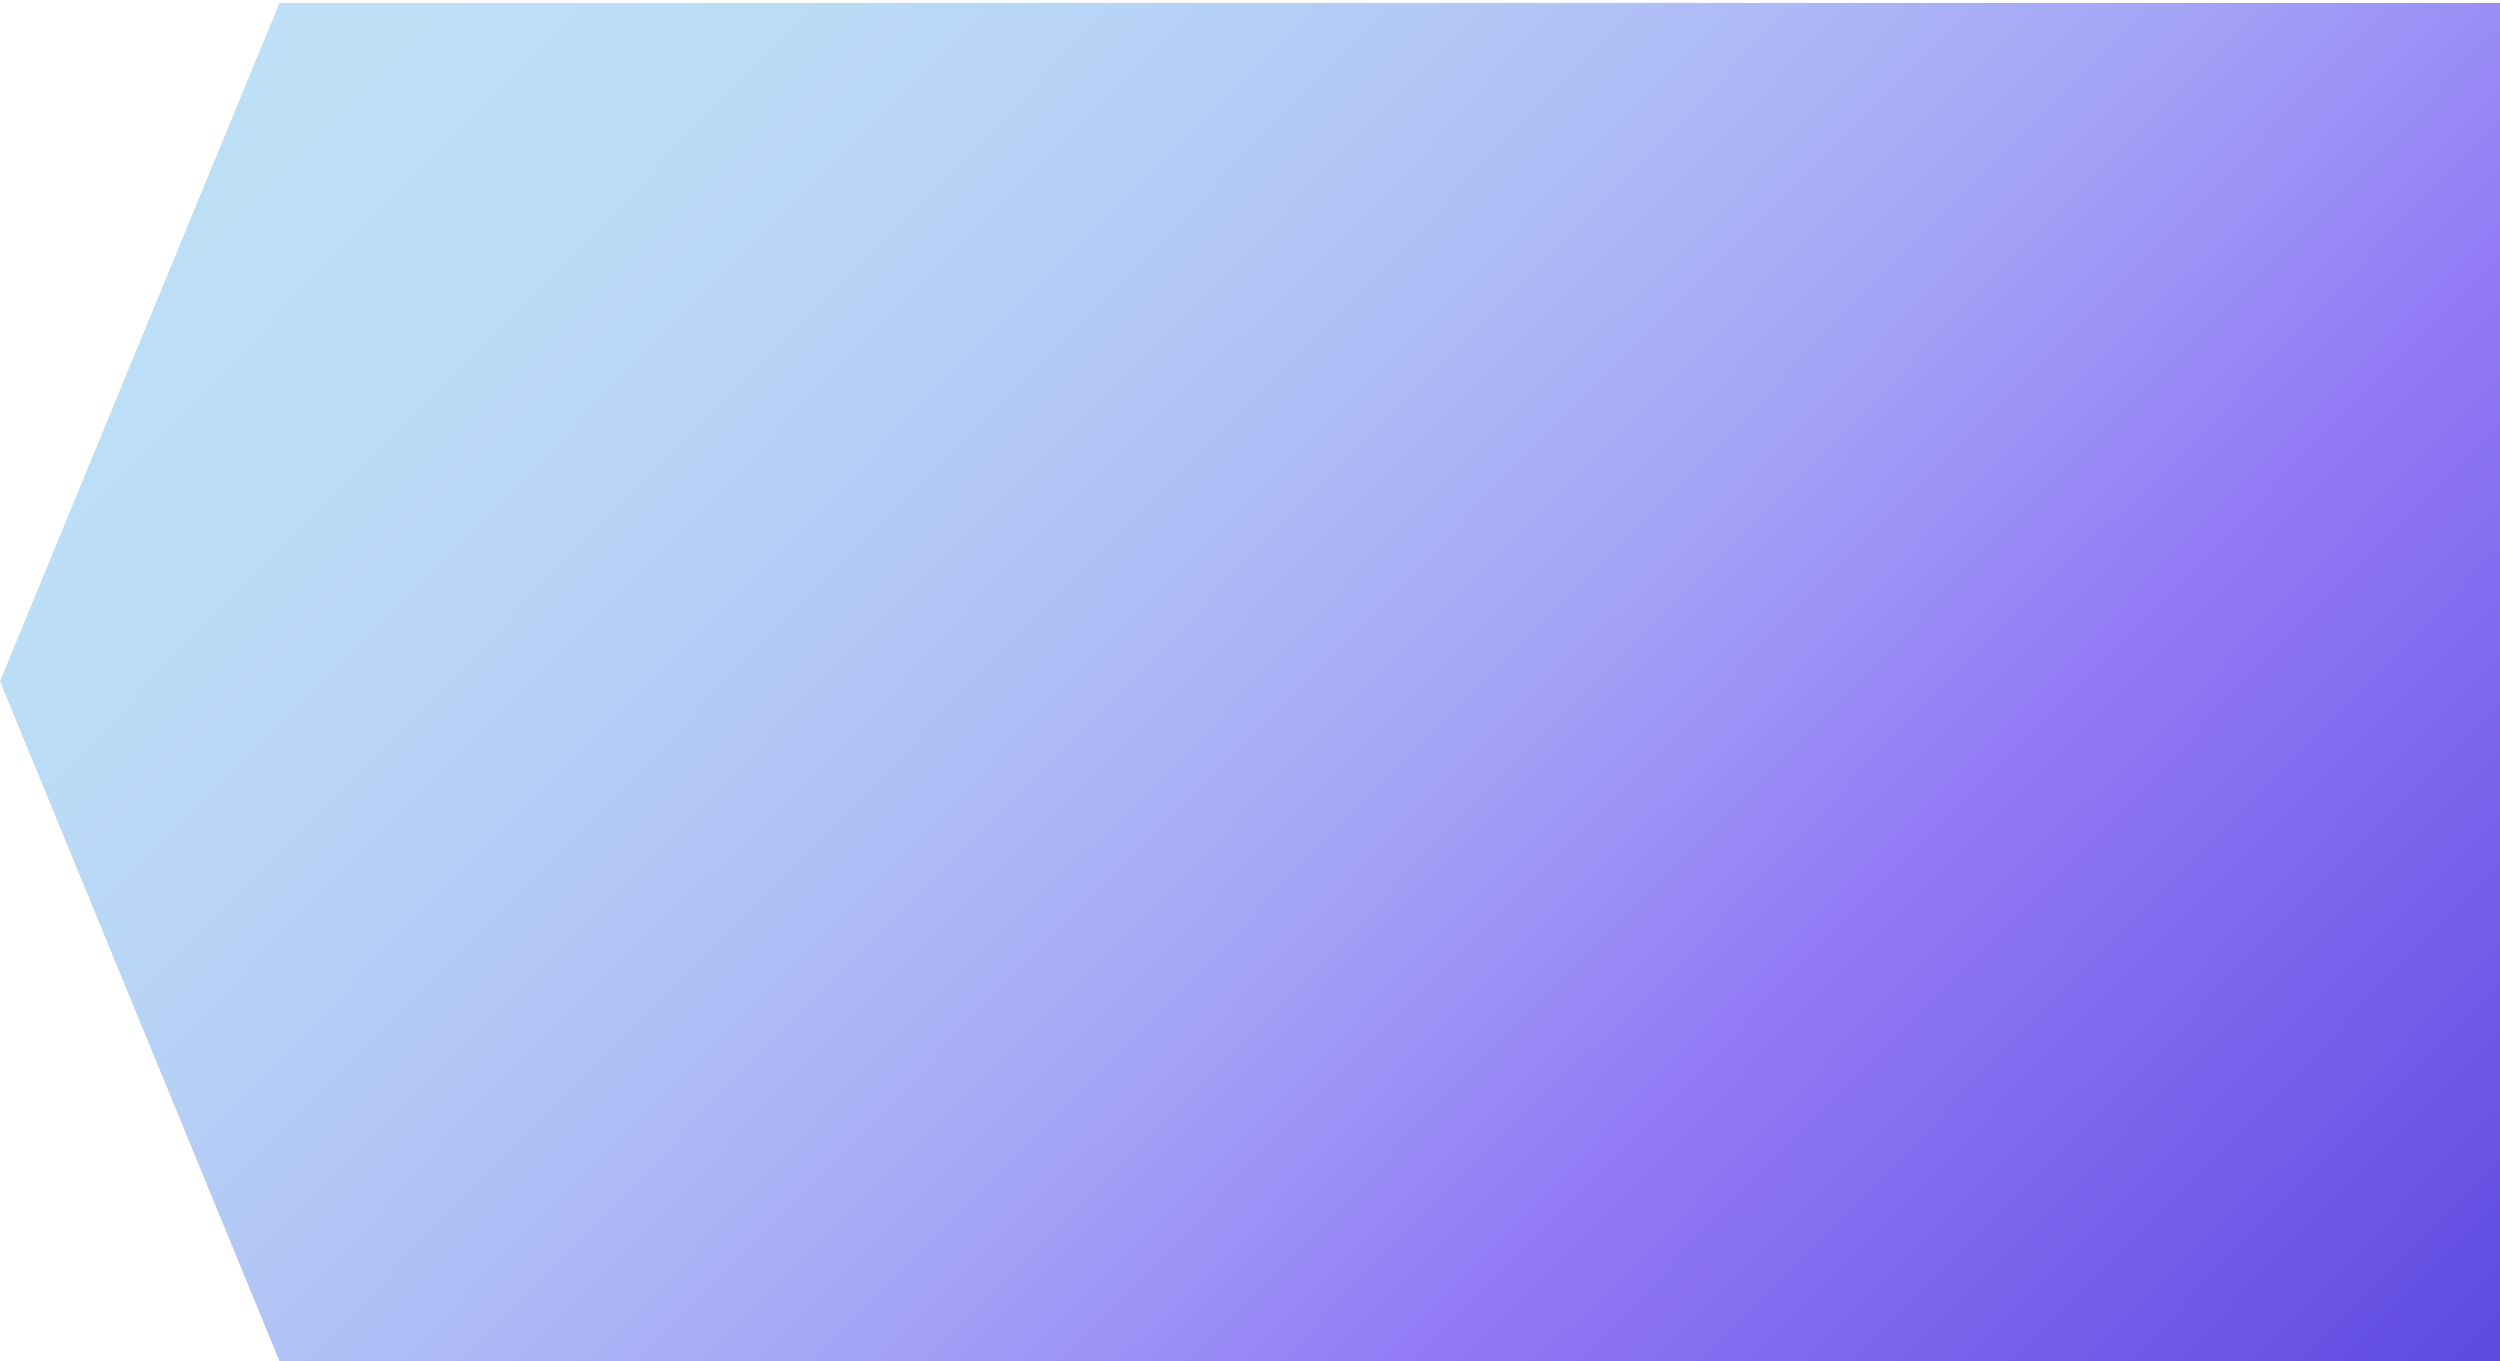 <svg width="663" height="361" viewBox="0 0 663 361" fill="none" xmlns="http://www.w3.org/2000/svg">
<path d="M74.124 0.784L0 180.666L74.124 360.997H857V0.784H74.124Z" fill="url(#paint0_linear_316_1597)"/>
<defs>
<linearGradient id="paint0_linear_316_1597" x1="171.214" y1="-97.785" x2="748.654" y2="470.993" gradientUnits="userSpaceOnUse">
<stop stop-color="#BDE0F6"/>
<stop offset="0.114" stop-color="#BBDCF6"/>
<stop offset="0.228" stop-color="#B6D0F6"/>
<stop offset="0.343" stop-color="#AEBCF6"/>
<stop offset="0.458" stop-color="#A2A0F6"/>
<stop offset="0.572" stop-color="#937CF6"/>
<stop offset="0.573" stop-color="#937BF6"/>
<stop offset="0.841" stop-color="#5B47DF"/>
</linearGradient>
</defs>
</svg>
